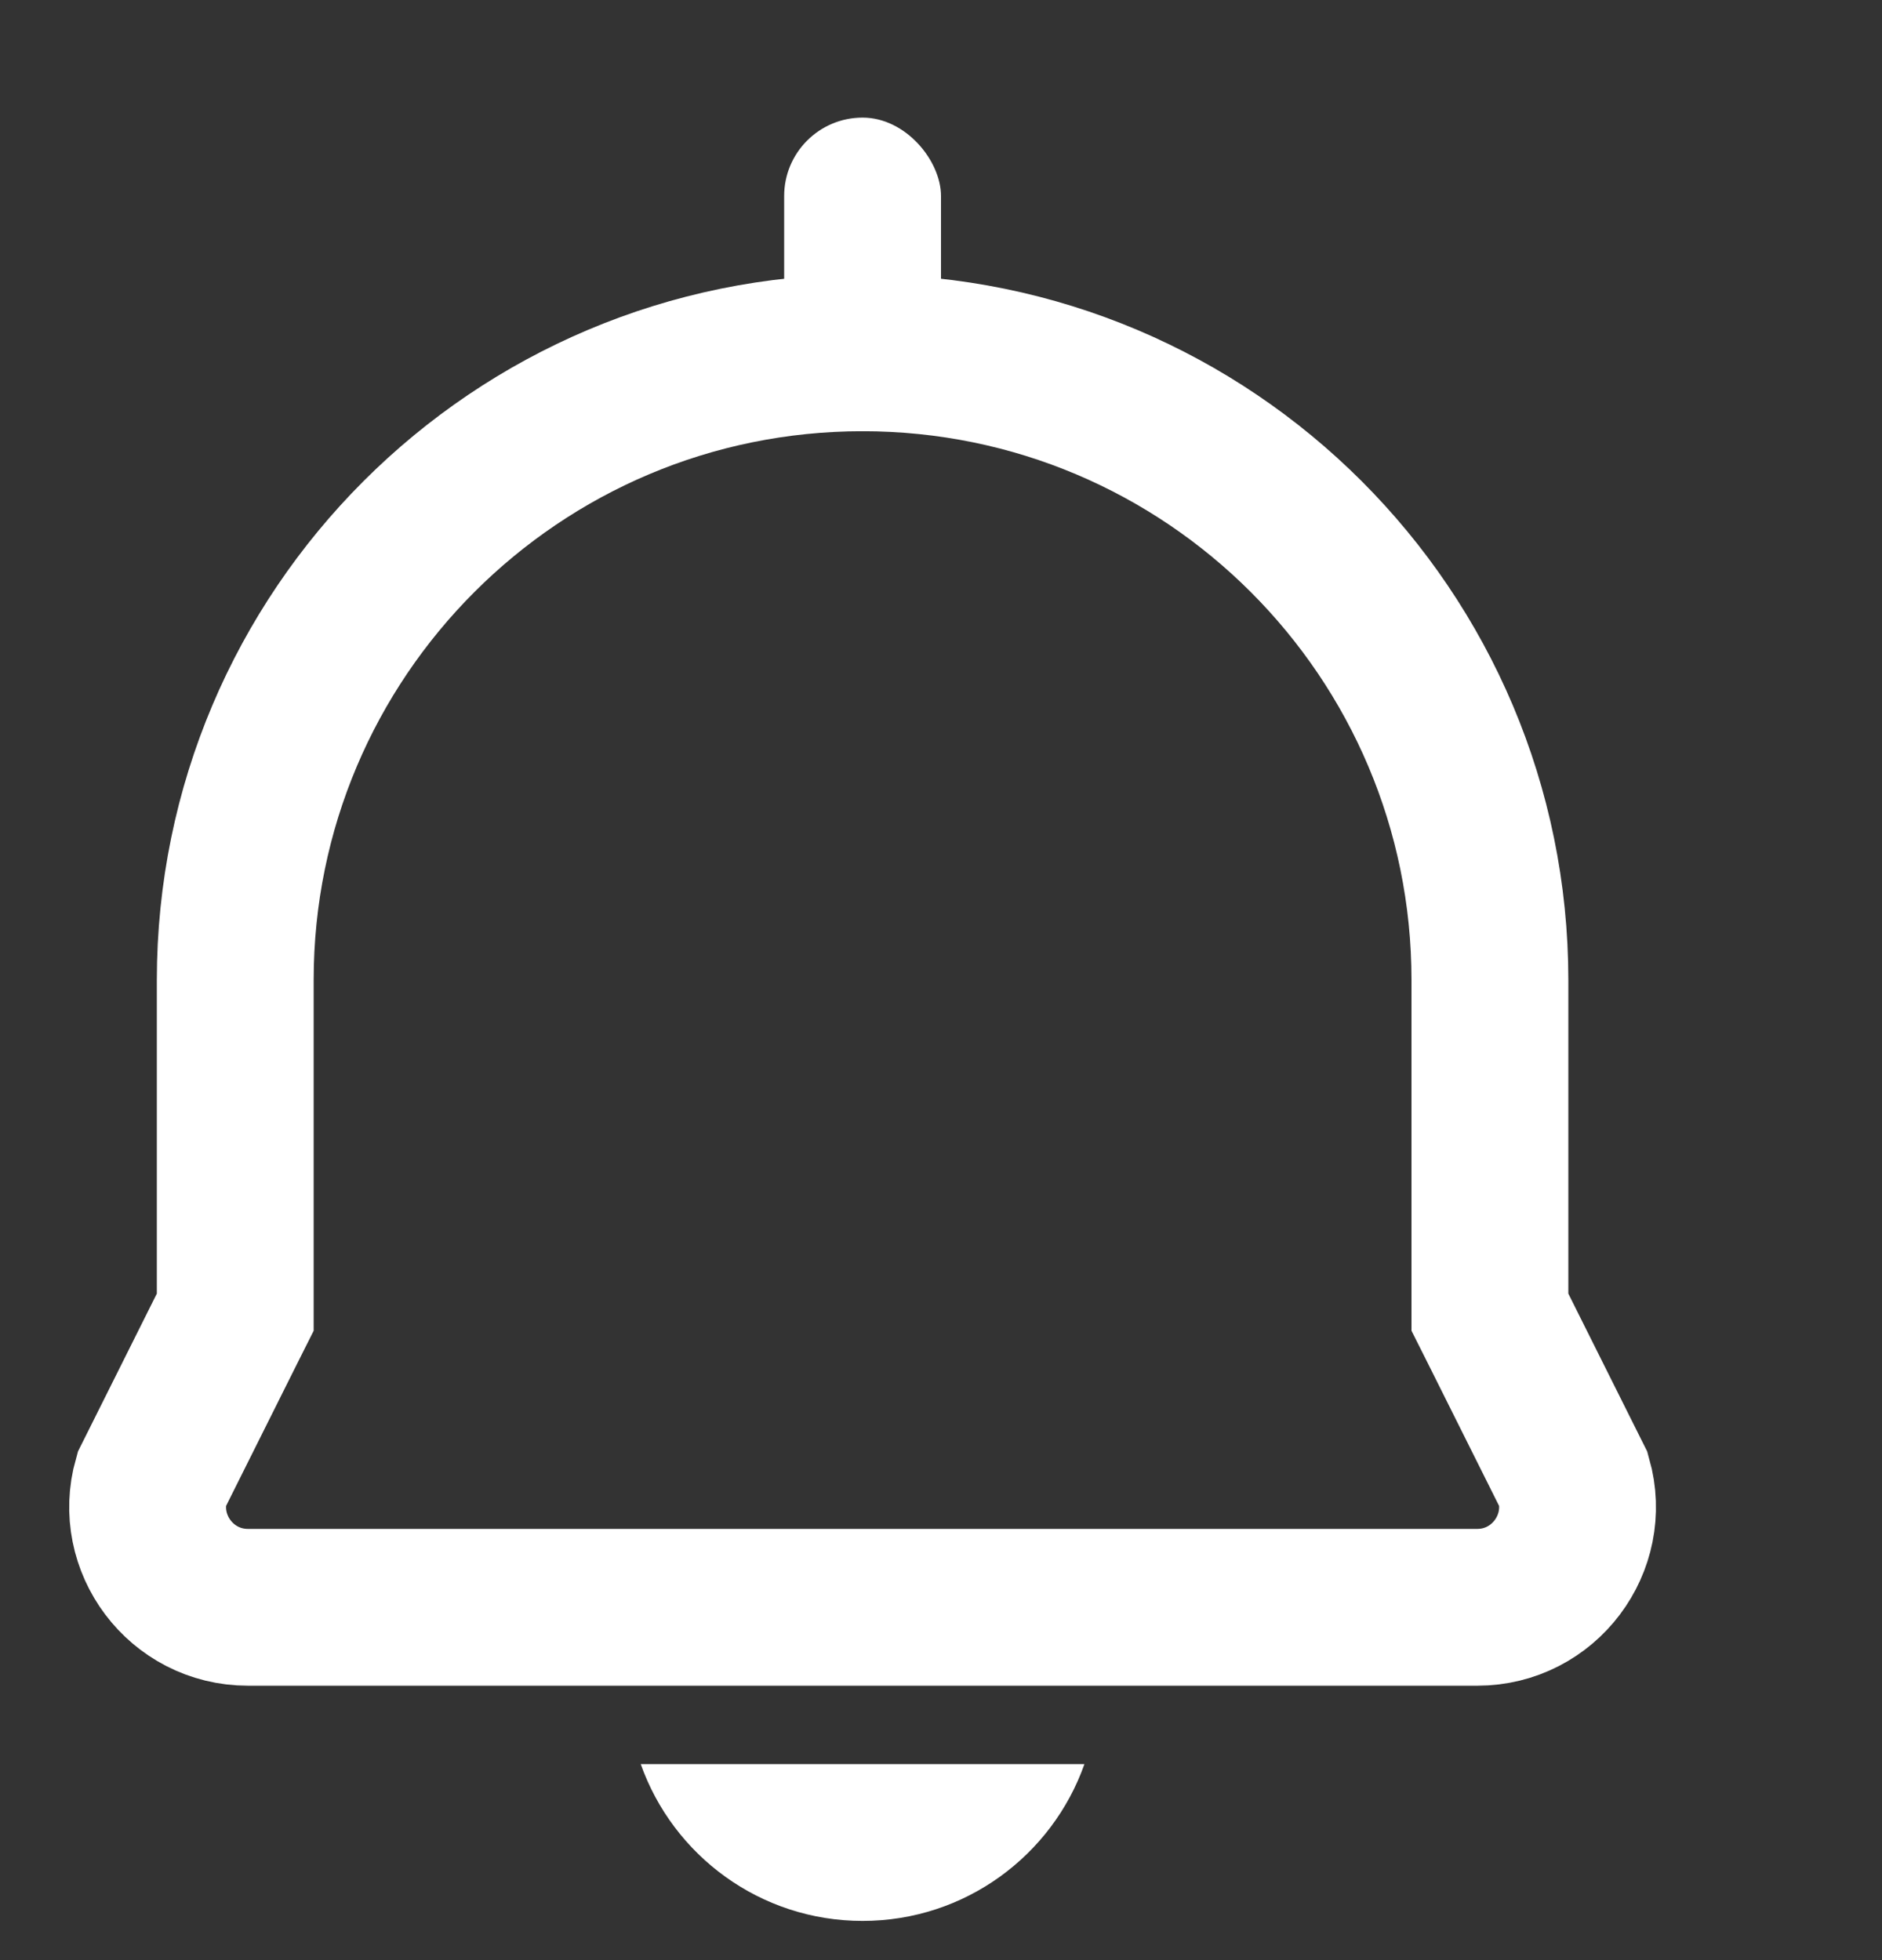 <svg width="24" height="25" viewBox="0 0 24 25" fill="none" xmlns="http://www.w3.org/2000/svg">
<rect x="0" y="0" width="24" height="25" fill="#333333" stroke="none"/>
<path d="M19 16.5V16.736L19.106 16.947L20.069 18.875C20.298 19.684 19.69 20.5 18.838 20.5H3.162C2.31 20.5 1.702 19.684 1.931 18.875L2.894 16.947L3 16.736V16.5V12.5C3 8.082 6.582 4.5 11 4.5C15.418 4.5 19 8.082 19 12.5V16.5Z" stroke="white" stroke-width="2"/>
<rect x="10" y="1.5" width="2" height="4" rx="1" fill="white"/>
<path d="M8.171 22.5C8.583 23.665 9.694 24.5 11 24.5C12.306 24.5 13.418 23.665 13.829 22.5H8.171Z" fill="white"/>
</svg>
